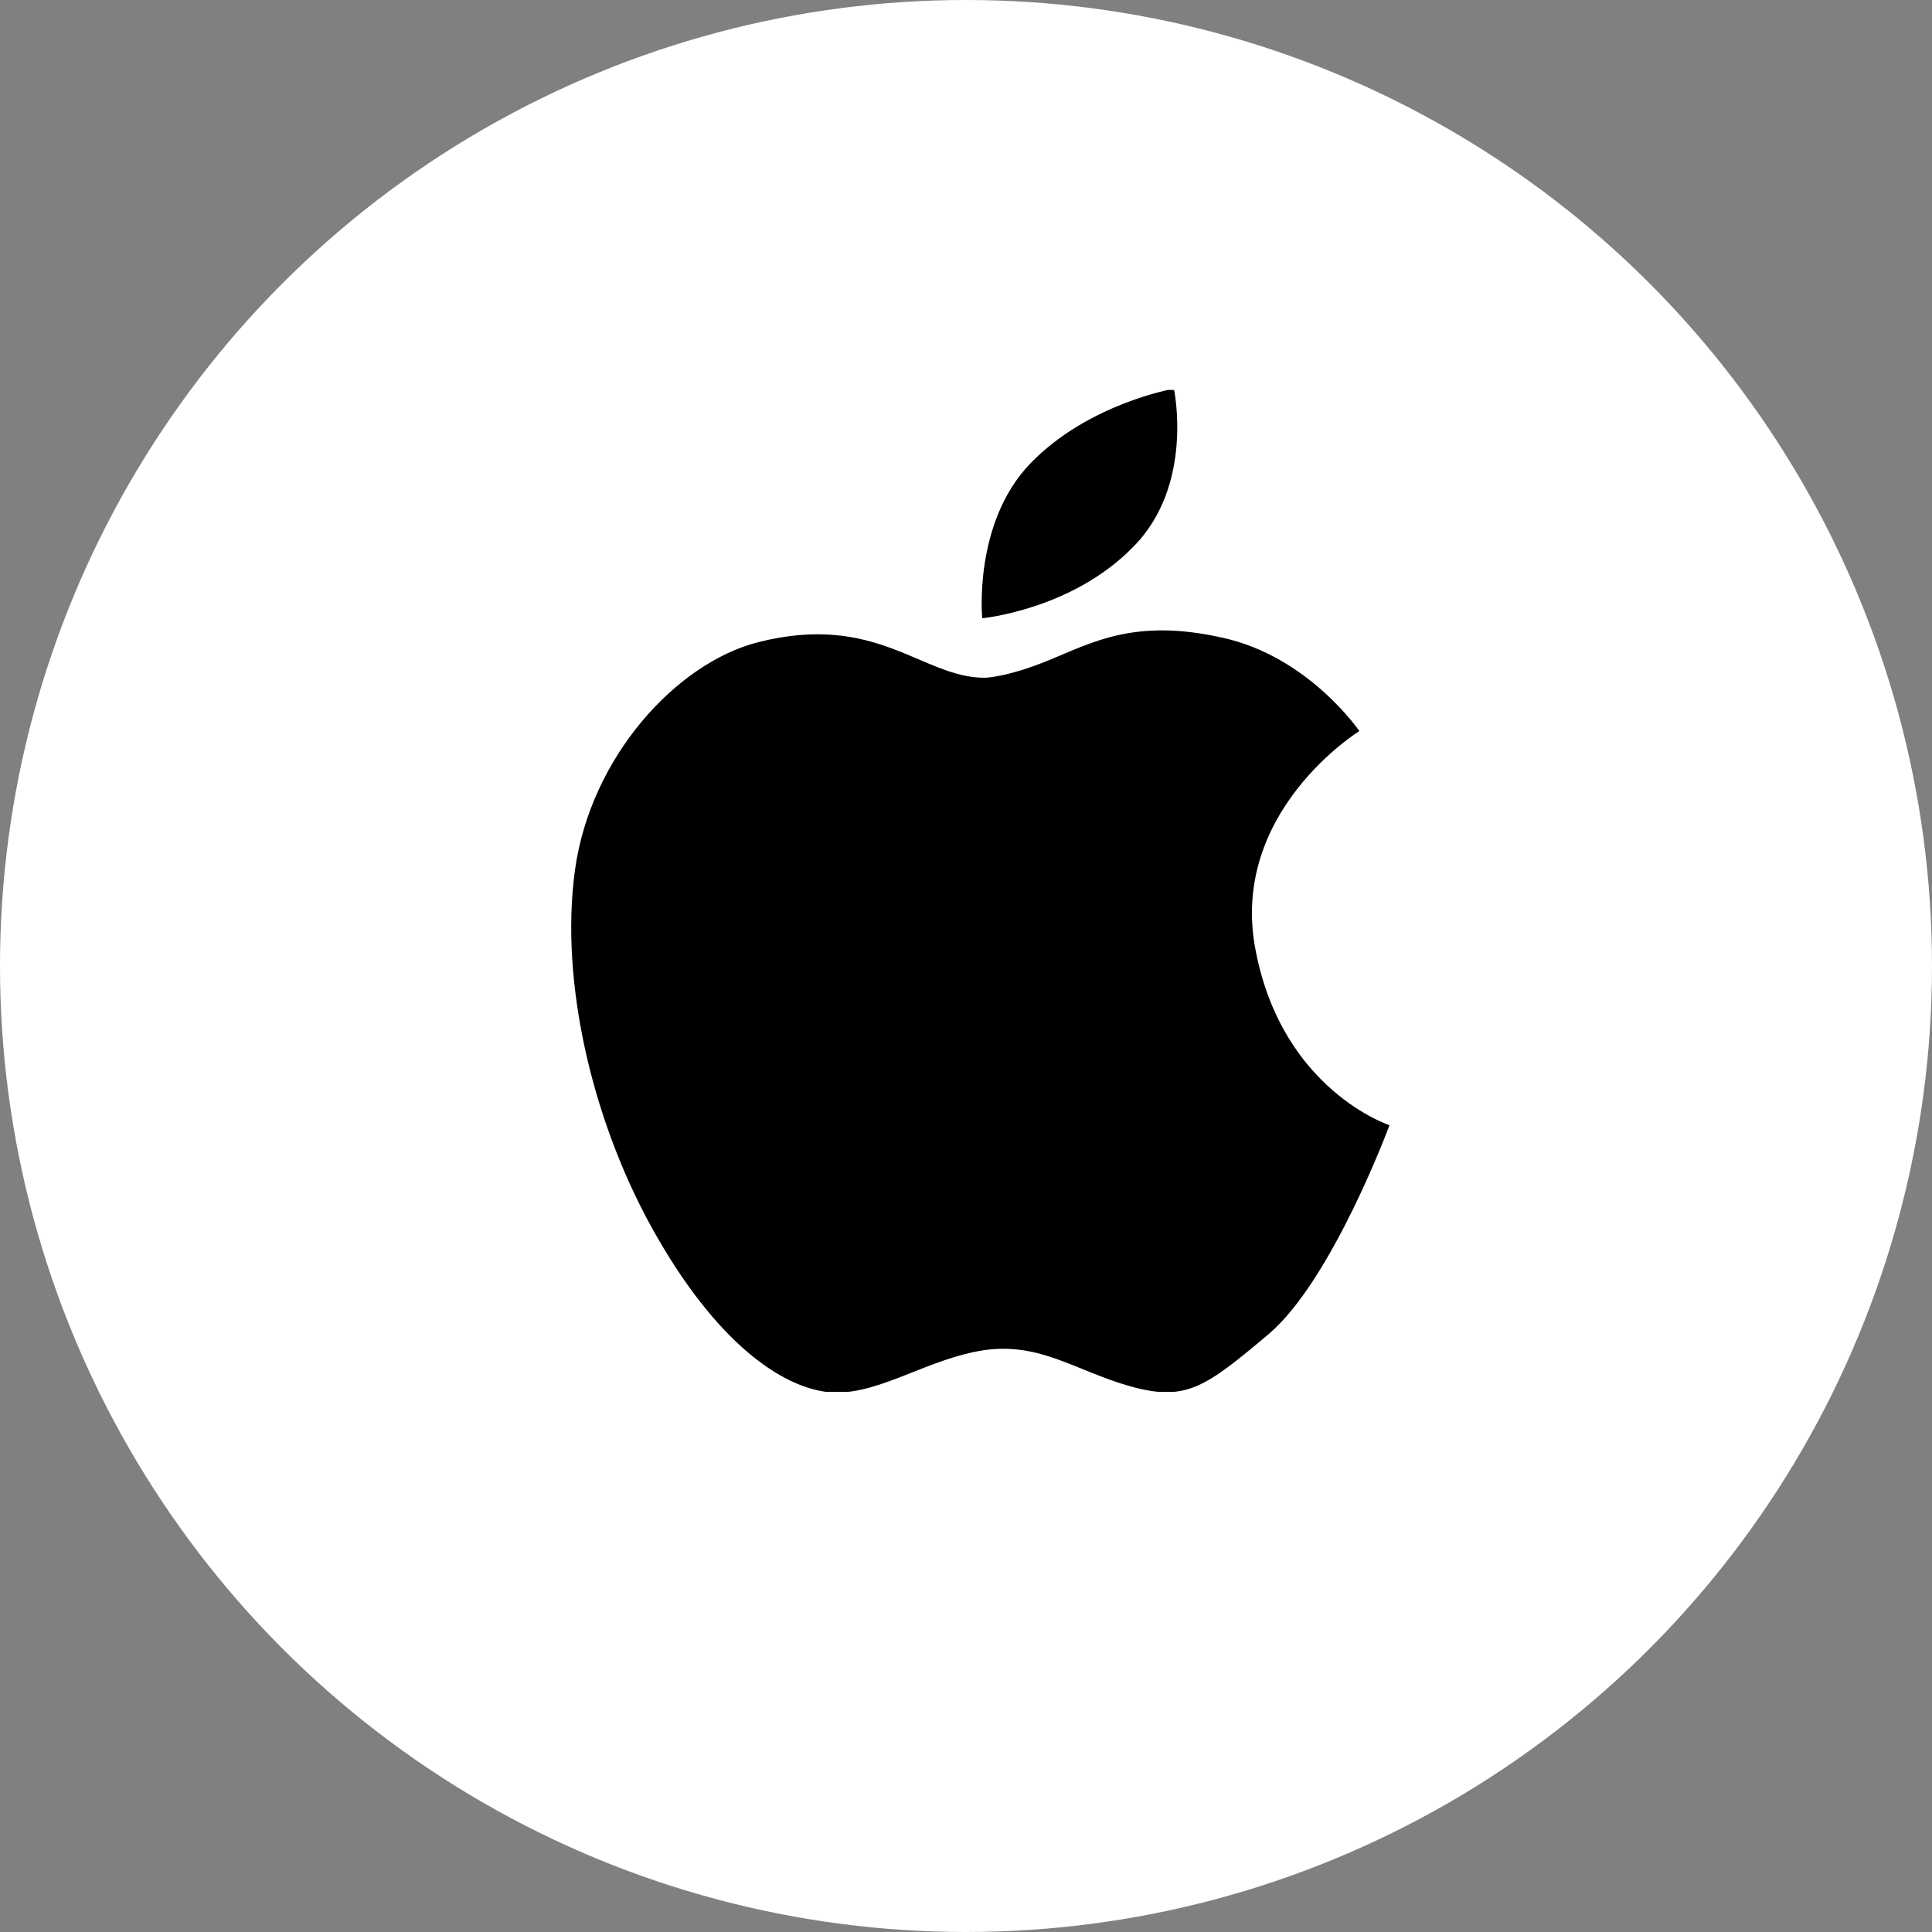 <svg width="25" height="25" viewBox="0 0 25 25" fill="none" xmlns="http://www.w3.org/2000/svg" xmlns:xlink="http://www.w3.org/1999/xlink">
	<rect x="0" y="0" width="25" height="25" fill="#808080" stroke="none"/>
	<desc>
			Created with Pixso.
	</desc>
	<defs>
		<clipPath id="clip78_354">
			<rect id="free-icon-apple-black-logo-15476 1" rx="0" width="12.964" height="12.964" transform="translate(6.209 5.046)" fill="white" fill-opacity="0"/>
		</clipPath>
	</defs>
	<circle id="Ellipse 14" r="12.5" transform="matrix(1 -2.77556e-17 2.77556e-17 1 12.5 12.5)" fill="#FFFFFF" fill-opacity="1"/>
	<rect id="free-icon-apple-black-logo-15476 1" rx="0" width="12.964" height="12.964" transform="translate(6.209 5.046)" fill="#FFFFFF" fill-opacity="0"/>
	<g clip-path="url(#clip78_354)">
		<path id="Vector" d="M16.25 12.31C15.89 10.51 17.59 9.46 17.59 9.46C17.59 9.46 16.93 8.49 15.81 8.25C14.69 8 14.14 8.31 13.58 8.54C13.02 8.77 12.74 8.77 12.74 8.77C11.93 8.77 11.35 7.92 9.81 8.31C8.75 8.58 7.64 9.8 7.44 11.26C7.24 12.71 7.67 14.57 8.51 16.02C9.34 17.46 10.2 18 10.8 18.02C11.41 18.03 12.01 17.58 12.74 17.47C13.47 17.37 13.92 17.74 14.63 17.94C15.35 18.14 15.6 17.95 16.42 17.26C17.24 16.56 17.98 14.56 17.98 14.56C17.98 14.56 16.6 14.11 16.25 12.31Z" fill="#000000" fill-opacity="1" fill-rule="nonzero"/>
		<path id="Vector" d="M14.66 7.08C15.46 6.28 15.19 5.03 15.19 5.03C15.19 5.03 14.08 5.22 13.33 6C12.59 6.77 12.71 8 12.71 8C12.71 8 13.87 7.89 14.66 7.08Z" fill="#000000" fill-opacity="1" fill-rule="nonzero"/>
	</g>
</svg>
